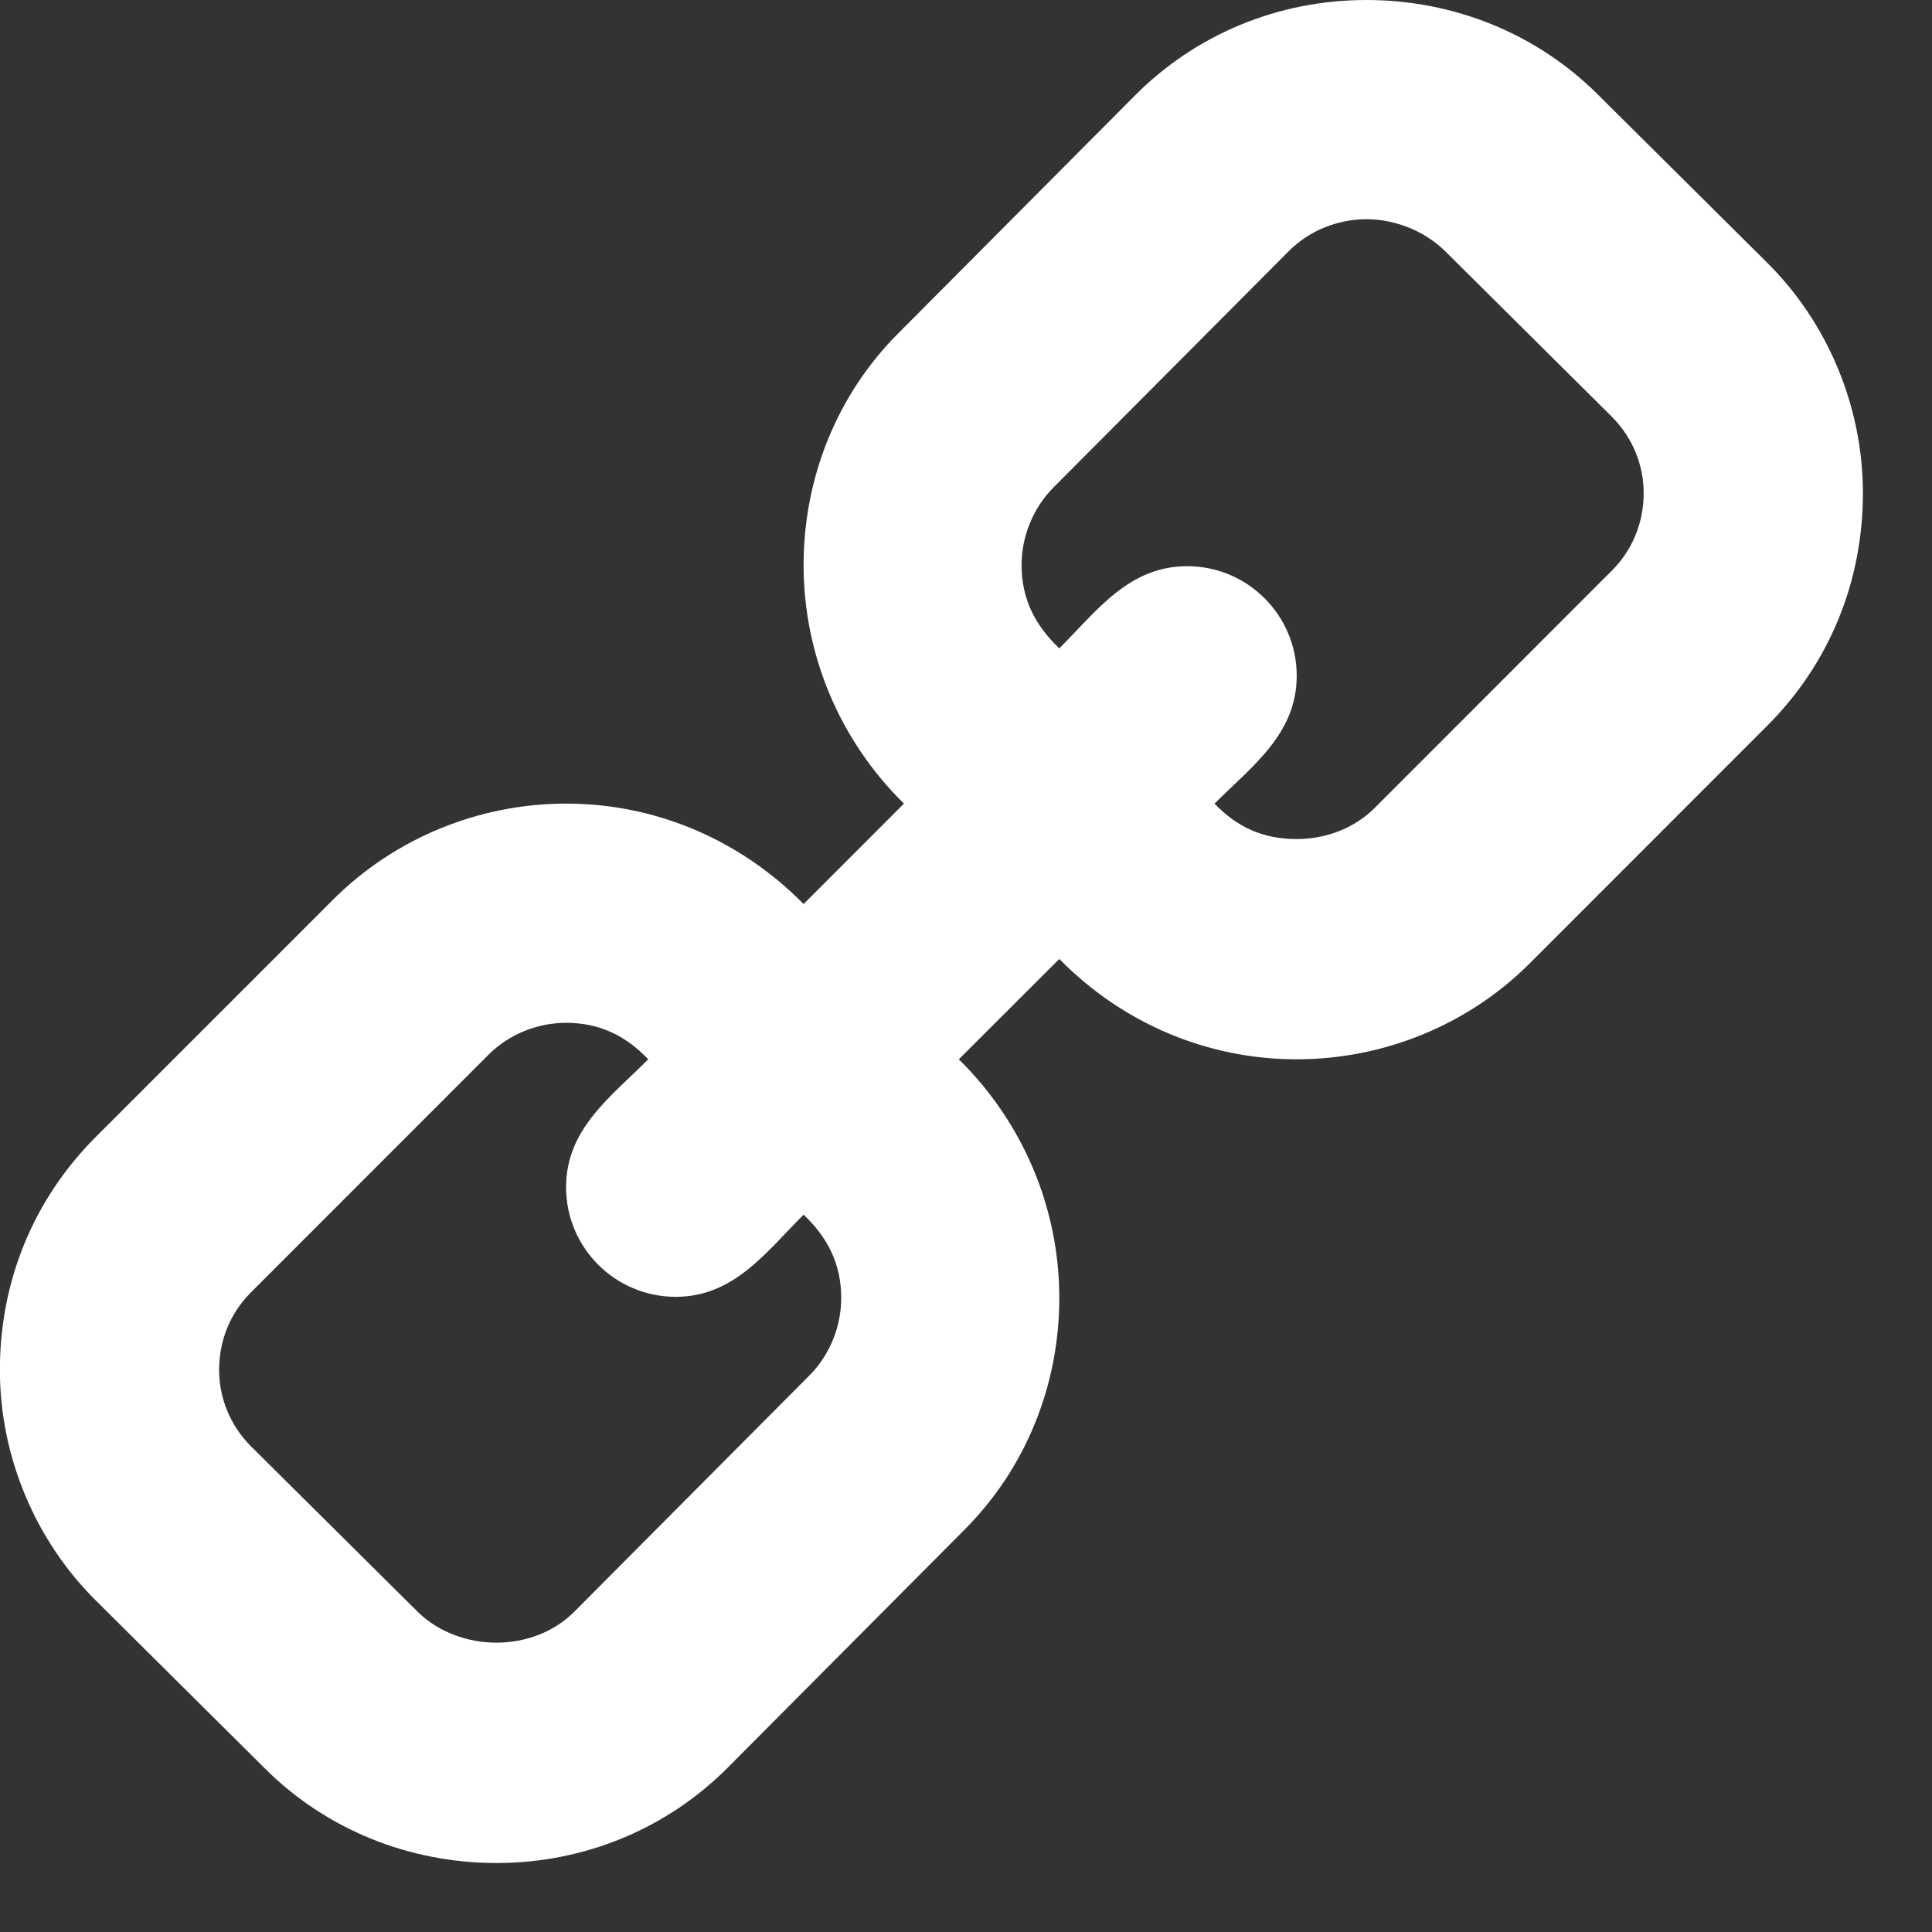 <?xml version="1.0" encoding="UTF-8"?>
<svg width="17px" height="17px" viewBox="0 0 17 17" version="1.1" xmlns="http://www.w3.org/2000/svg" xmlns:xlink="http://www.w3.org/1999/xlink">
    <rect x="0" y="0" width="17" height="17" fill="#333333" stroke="none"/>
    <!-- Generator: Sketch 48.2 (47327) - http://www.bohemiancoding.com/sketch -->
    <title>ic_link</title>
    <desc>Created with Sketch.</desc>
    <defs></defs>
    <g id="006" stroke="none" stroke-width="1" fill="none" fill-rule="evenodd" transform="translate(-823, -144)">
        <g id="share-group" transform="translate(592, 135)" fill="#FFFFFF">
            <g id="Group-8" transform="translate(222, 0)">
                <g id="link">
                    <path d="M23.464,21.054 C23.464,20.792 23.364,20.551 23.183,20.371 L21.094,18.281 C20.913,18.1 20.662,18 20.411,18 C20.119,18 19.888,18.111 19.688,18.321 C20.019,18.653 20.411,18.934 20.411,19.446 C20.411,19.979 19.979,20.411 19.446,20.411 C18.934,20.411 18.653,20.019 18.321,19.688 C18.111,19.888 17.99,20.119 17.99,20.421 C17.99,20.672 18.09,20.923 18.271,21.104 L20.34,23.183 C20.521,23.364 20.772,23.454 21.023,23.454 C21.275,23.454 21.526,23.364 21.706,23.193 L23.183,21.727 C23.364,21.546 23.464,21.305 23.464,21.054 Z M16.403,13.972 C16.403,13.721 16.302,13.47 16.122,13.289 L14.052,11.21 C13.872,11.029 13.621,10.929 13.369,10.929 C13.118,10.929 12.867,11.029 12.686,11.2 L11.21,12.666 C11.029,12.847 10.929,13.088 10.929,13.339 C10.929,13.6 11.029,13.842 11.21,14.022 L13.299,16.112 C13.48,16.292 13.731,16.383 13.982,16.383 C14.273,16.383 14.504,16.282 14.705,16.071 C14.374,15.74 13.982,15.459 13.982,14.946 C13.982,14.414 14.414,13.982 14.946,13.982 C15.459,13.982 15.74,14.374 16.071,14.705 C16.282,14.504 16.403,14.273 16.403,13.972 Z M25.393,21.054 C25.393,21.817 25.081,22.56 24.539,23.093 L23.063,24.559 C22.52,25.102 21.787,25.393 21.023,25.393 C20.25,25.393 19.517,25.092 18.974,24.539 L16.905,22.46 C16.363,21.917 16.071,21.184 16.071,20.421 C16.071,19.627 16.393,18.874 16.955,18.321 L16.071,17.438 C15.519,18 14.776,18.321 13.982,18.321 C13.219,18.321 12.475,18.02 11.933,17.478 L9.844,15.388 C9.291,14.836 9,14.113 9,13.339 C9,12.576 9.311,11.833 9.854,11.3 L11.33,9.834 C11.873,9.291 12.606,9 13.369,9 C14.143,9 14.876,9.301 15.419,9.854 L17.488,11.933 C18.03,12.475 18.321,13.209 18.321,13.972 C18.321,14.766 18,15.519 17.438,16.071 L18.321,16.955 C18.874,16.393 19.617,16.071 20.411,16.071 C21.174,16.071 21.917,16.373 22.46,16.915 L24.549,19.004 C25.102,19.557 25.393,20.28 25.393,21.054 Z" id="ic_link" transform="translate(17.196, 17.196) scale(-1, 1) translate(-17.196, -17.196) "></path>
                </g>
            </g>
        </g>
    </g>
</svg>